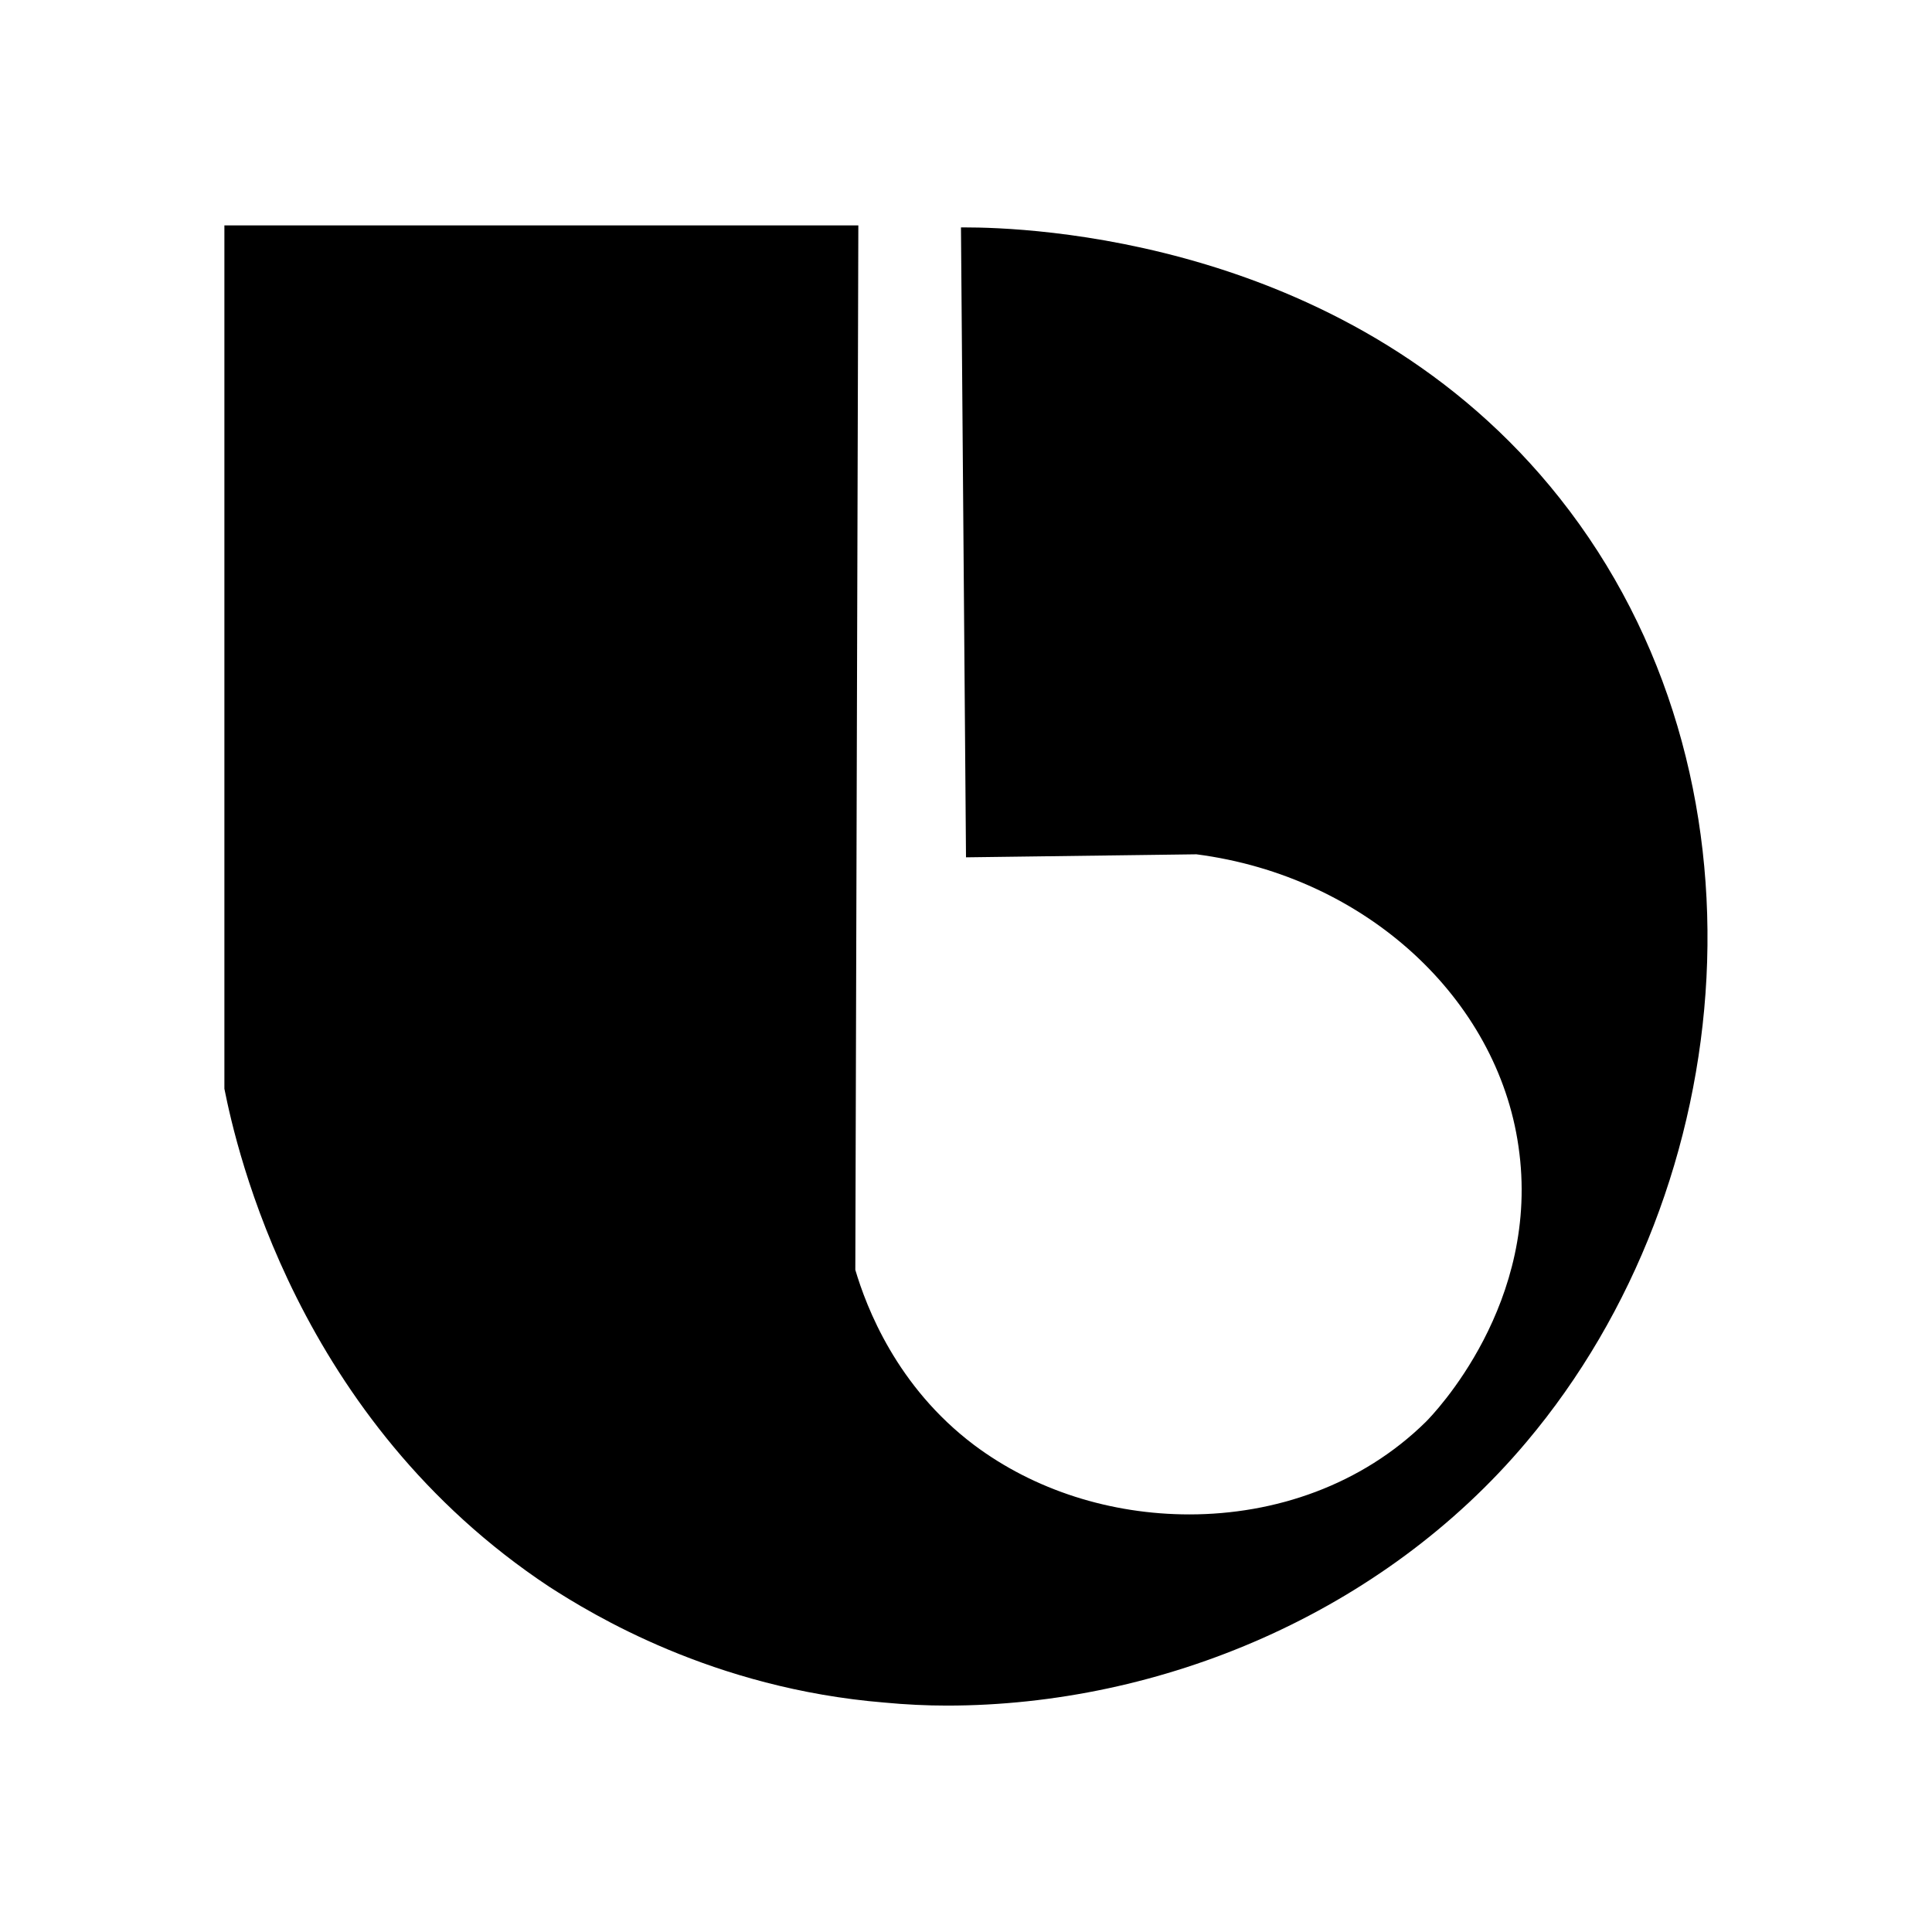 <svg xmlns="http://www.w3.org/2000/svg" xml:space="preserve" style="enable-background:new 0 0 192 192" viewBox="0 0 192 192"><path d="M94.1 163.6c-1.9 0-3.8-.1-5.7-.2-14.5-1.3-25.4-7.2-30.5-10.6-21-13.9-27.7-35.7-29.6-45V28.4h51l-.2 97.8c0 .6.1 1.2.3 1.8 1.8 5.9 5.7 14.2 13.9 20.5 6.9 5.2 15.8 8.1 25 8.1 2.8 0 5.6-.3 8.3-.8-9.9 5-21.1 7.8-32.5 7.8zm62.6-39c.6-3.5.8-7.4.2-11.6-2.5-17.6-17.8-31.6-37.2-34.1h-.8l-16.9.2-.4-50.1c11.1 1 33.7 5.4 48.7 24.4 9.4 11.9 14.1 27.4 13.3 43.6-.5 9.6-2.9 19.1-6.9 27.6z"/><path d="m73.3 34.4-.2 91.8c0 1.2.2 2.4.5 3.5 2.1 6.8 6.5 16.3 16 23.5 2.2 1.6 4.5 3.1 6.9 4.3h-2.4c-1.7 0-3.5-.1-5.2-.2-13.2-1.1-23.1-6.5-27.7-9.6-18.8-12.4-25-31.8-26.9-40.7V34.4h39m34.4 1.4c11 1.9 26.8 7.2 38 21.2 8.5 10.7 12.7 24.8 12 39.6v.5c-7.3-12.7-21-22-37.1-24-.5-.1-1-.1-1.5-.1h-.1l-10.9.1-.4-37.3M85.3 22.4h-63v85.8c1.2 6 7.2 32.9 32.3 49.5 4.2 2.7 16.2 10.1 33.3 11.5 2.1.2 4.2.3 6.2.3 21.3 0 43.3-9.2 57.6-26.2 21.5-25.5 25.1-66.3 3.3-93.8-20.6-26-53.3-26.9-59.1-26.9h-.4l.5 62.6 22.9-.3c16.9 2.2 29.9 14.4 32 29 2.3 15.6-8.5 26.7-9.2 27.4-6.4 6.3-15 9.2-23.5 9.2-7.8 0-15.4-2.4-21.4-6.9-7.7-5.8-10.7-13.7-11.8-17.4l.3-103.8z"/></svg>